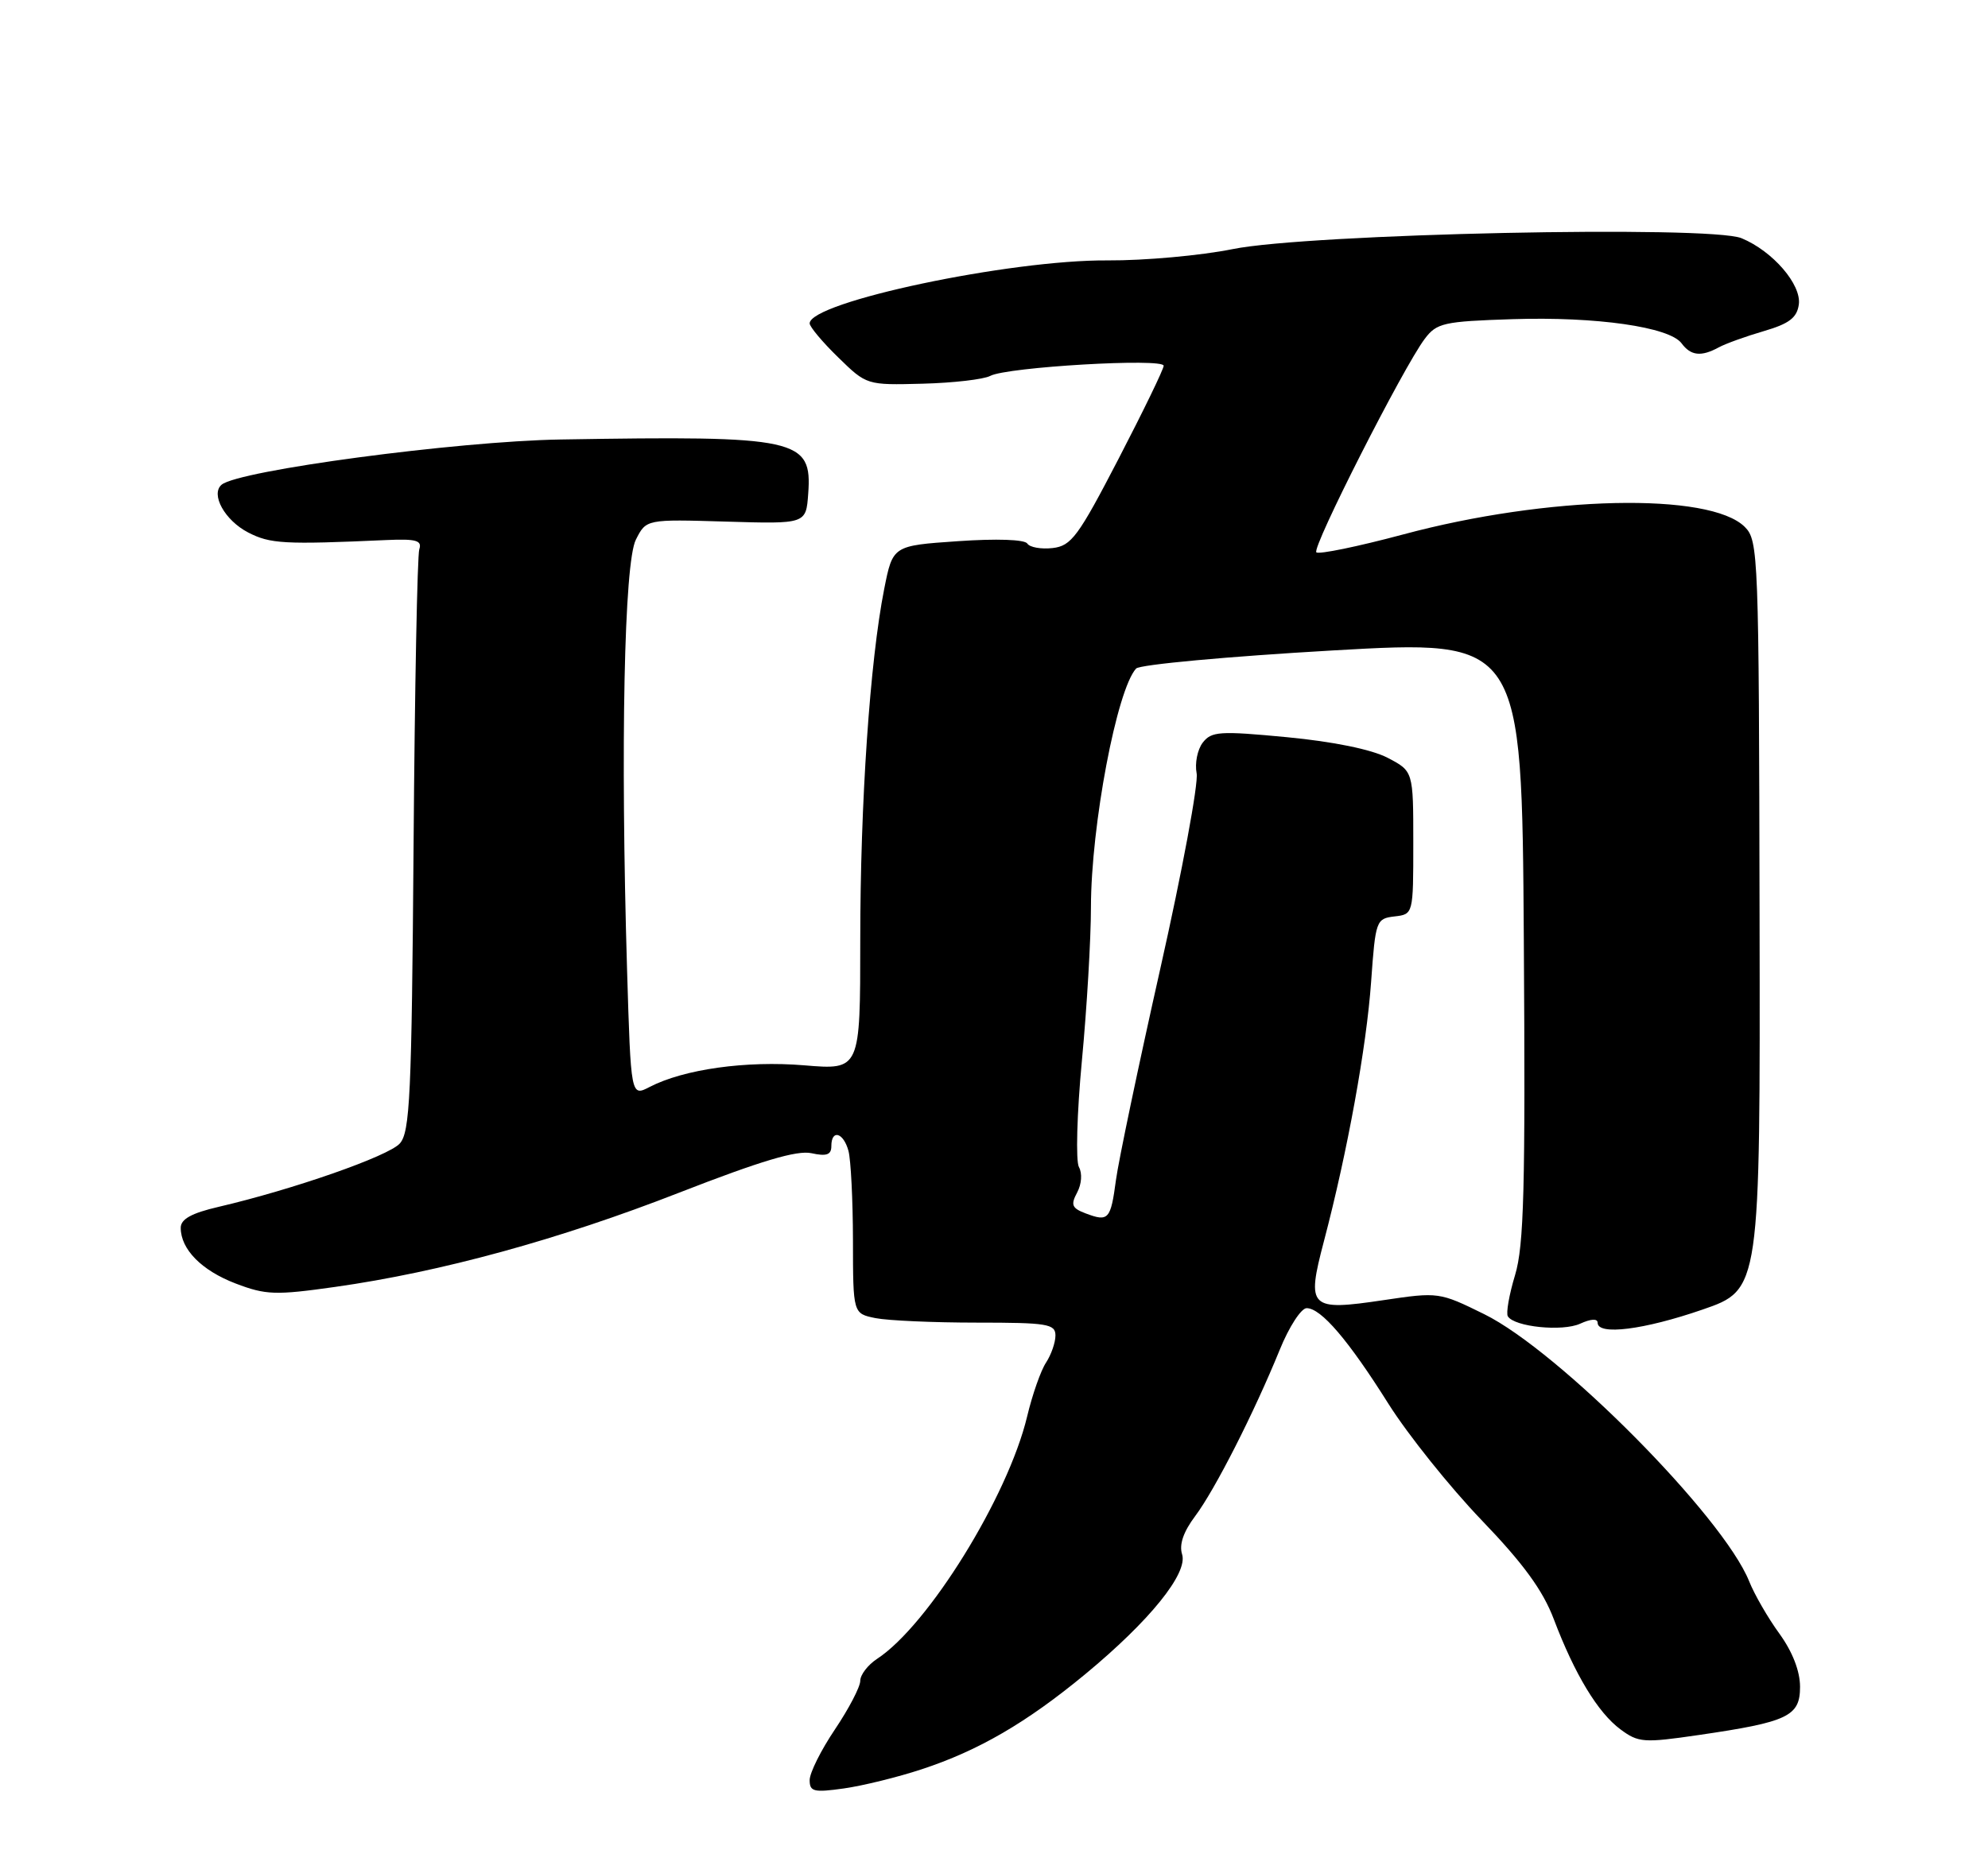 <?xml version="1.0" encoding="UTF-8" standalone="no"?>
<!DOCTYPE svg PUBLIC "-//W3C//DTD SVG 1.1//EN" "http://www.w3.org/Graphics/SVG/1.1/DTD/svg11.dtd" >
<svg xmlns="http://www.w3.org/2000/svg" xmlns:xlink="http://www.w3.org/1999/xlink" version="1.1" viewBox="0 0 275 256">
 <g >
 <path fill="currentColor"
d=" M 127.50 244.80 C 135.35 242.22 141.99 238.36 150.10 231.66 C 159.04 224.27 164.35 217.69 163.52 215.06 C 163.09 213.71 163.70 211.94 165.33 209.77 C 168.06 206.13 173.46 195.51 177.03 186.75 C 178.31 183.59 179.99 181.00 180.75 181.00 C 182.74 181.00 186.51 185.40 192.08 194.26 C 194.77 198.52 200.55 205.74 204.92 210.30 C 210.73 216.34 213.43 220.05 214.94 224.04 C 217.83 231.67 221.04 236.97 224.16 239.28 C 226.64 241.12 227.38 241.17 234.92 240.07 C 247.35 238.26 249.00 237.47 249.00 233.39 C 249.00 231.23 247.96 228.54 246.14 226.03 C 244.56 223.86 242.68 220.60 241.96 218.79 C 238.36 209.82 215.65 186.92 205.31 181.83 C 199.12 178.78 198.97 178.76 191.39 179.89 C 181.11 181.42 180.70 181.01 183.14 171.73 C 186.40 159.34 189.03 144.86 189.67 135.80 C 190.27 127.36 190.37 127.10 192.90 126.80 C 195.50 126.50 195.50 126.50 195.50 116.60 C 195.50 106.70 195.50 106.70 191.93 104.84 C 189.71 103.69 184.42 102.61 178.03 102.00 C 168.70 101.11 167.58 101.19 166.37 102.76 C 165.64 103.72 165.26 105.62 165.53 107.00 C 165.80 108.38 163.54 120.53 160.51 134.00 C 157.48 147.47 154.72 160.65 154.37 163.27 C 153.64 168.74 153.34 169.08 150.21 167.90 C 148.27 167.17 148.08 166.72 149.00 165.00 C 149.62 163.84 149.73 162.34 149.25 161.48 C 148.79 160.66 148.97 154.05 149.66 146.74 C 150.35 139.46 150.91 129.90 150.91 125.50 C 150.93 114.20 154.49 95.40 157.16 92.50 C 157.67 91.95 169.89 90.83 184.30 90.00 C 210.52 88.50 210.52 88.50 210.79 130.00 C 211.02 164.43 210.81 172.34 209.58 176.42 C 208.76 179.13 208.31 181.70 208.58 182.13 C 209.48 183.59 216.12 184.27 218.58 183.15 C 220.07 182.47 221.00 182.42 221.00 183.02 C 221.00 184.80 227.39 184.00 235.50 181.20 C 243.50 178.44 243.50 178.44 243.40 126.65 C 243.31 76.71 243.24 74.79 241.36 72.91 C 236.53 68.08 214.06 68.58 194.09 73.95 C 187.81 75.63 182.41 76.74 182.09 76.42 C 181.45 75.77 194.12 50.82 197.08 46.89 C 198.74 44.68 199.68 44.47 209.25 44.16 C 220.82 43.79 230.93 45.24 232.61 47.50 C 233.89 49.23 235.32 49.39 237.76 48.06 C 238.72 47.54 241.53 46.53 244.00 45.81 C 247.49 44.79 248.57 43.97 248.83 42.14 C 249.22 39.38 245.23 34.75 240.91 32.96 C 236.53 31.15 181.00 32.33 170.50 34.47 C 166.10 35.36 158.32 36.06 153.22 36.03 C 139.69 35.93 112.00 41.79 112.00 44.75 C 112.00 45.21 113.77 47.33 115.94 49.44 C 119.88 53.29 119.89 53.29 127.62 53.09 C 131.87 52.98 136.08 52.49 136.98 52.01 C 139.29 50.78 161.01 49.51 160.97 50.61 C 160.96 51.10 158.14 56.90 154.72 63.50 C 149.15 74.24 148.20 75.53 145.61 75.83 C 144.02 76.01 142.44 75.73 142.11 75.21 C 141.75 74.64 137.84 74.51 132.50 74.88 C 123.50 75.50 123.50 75.50 122.31 81.50 C 120.34 91.44 119.00 111.05 119.00 130.08 C 119.00 148.05 119.00 148.05 111.25 147.40 C 103.22 146.73 94.60 147.94 89.87 150.39 C 87.27 151.74 87.27 151.74 86.74 134.12 C 85.82 103.21 86.34 77.86 87.96 74.67 C 89.39 71.84 89.39 71.84 100.45 72.17 C 111.50 72.50 111.50 72.50 111.80 68.31 C 112.36 60.68 110.44 60.26 77.50 60.81 C 63.21 61.05 32.97 65.09 30.65 67.07 C 29.10 68.40 31.10 72.00 34.32 73.67 C 37.38 75.25 39.28 75.36 53.50 74.72 C 57.56 74.54 58.41 74.78 58.00 76.00 C 57.73 76.83 57.37 95.26 57.21 116.97 C 56.95 151.62 56.71 156.66 55.30 158.22 C 53.71 159.98 40.54 164.58 30.25 166.98 C 26.49 167.85 25.00 168.68 25.00 169.88 C 25.00 172.86 27.89 175.79 32.60 177.59 C 36.77 179.18 38.10 179.23 46.36 178.06 C 60.94 176.00 77.31 171.52 94.00 165.00 C 105.24 160.62 110.26 159.12 112.25 159.56 C 114.34 160.02 115.00 159.78 115.00 158.58 C 115.00 156.21 116.68 156.68 117.37 159.25 C 117.70 160.49 117.98 166.06 117.99 171.62 C 118.00 181.75 118.00 181.75 121.12 182.38 C 122.84 182.72 129.14 183.00 135.12 183.00 C 144.88 183.00 146.00 183.18 146.00 184.78 C 146.00 185.76 145.41 187.44 144.70 188.53 C 143.98 189.61 142.80 192.97 142.08 196.00 C 139.42 207.09 128.40 224.89 121.33 229.52 C 120.05 230.36 119.00 231.73 119.00 232.56 C 119.00 233.40 117.42 236.42 115.50 239.28 C 113.58 242.13 112.00 245.29 112.00 246.30 C 112.00 247.90 112.57 248.04 116.75 247.45 C 119.36 247.08 124.20 245.89 127.50 244.80 Z "/>
</g>
</svg>